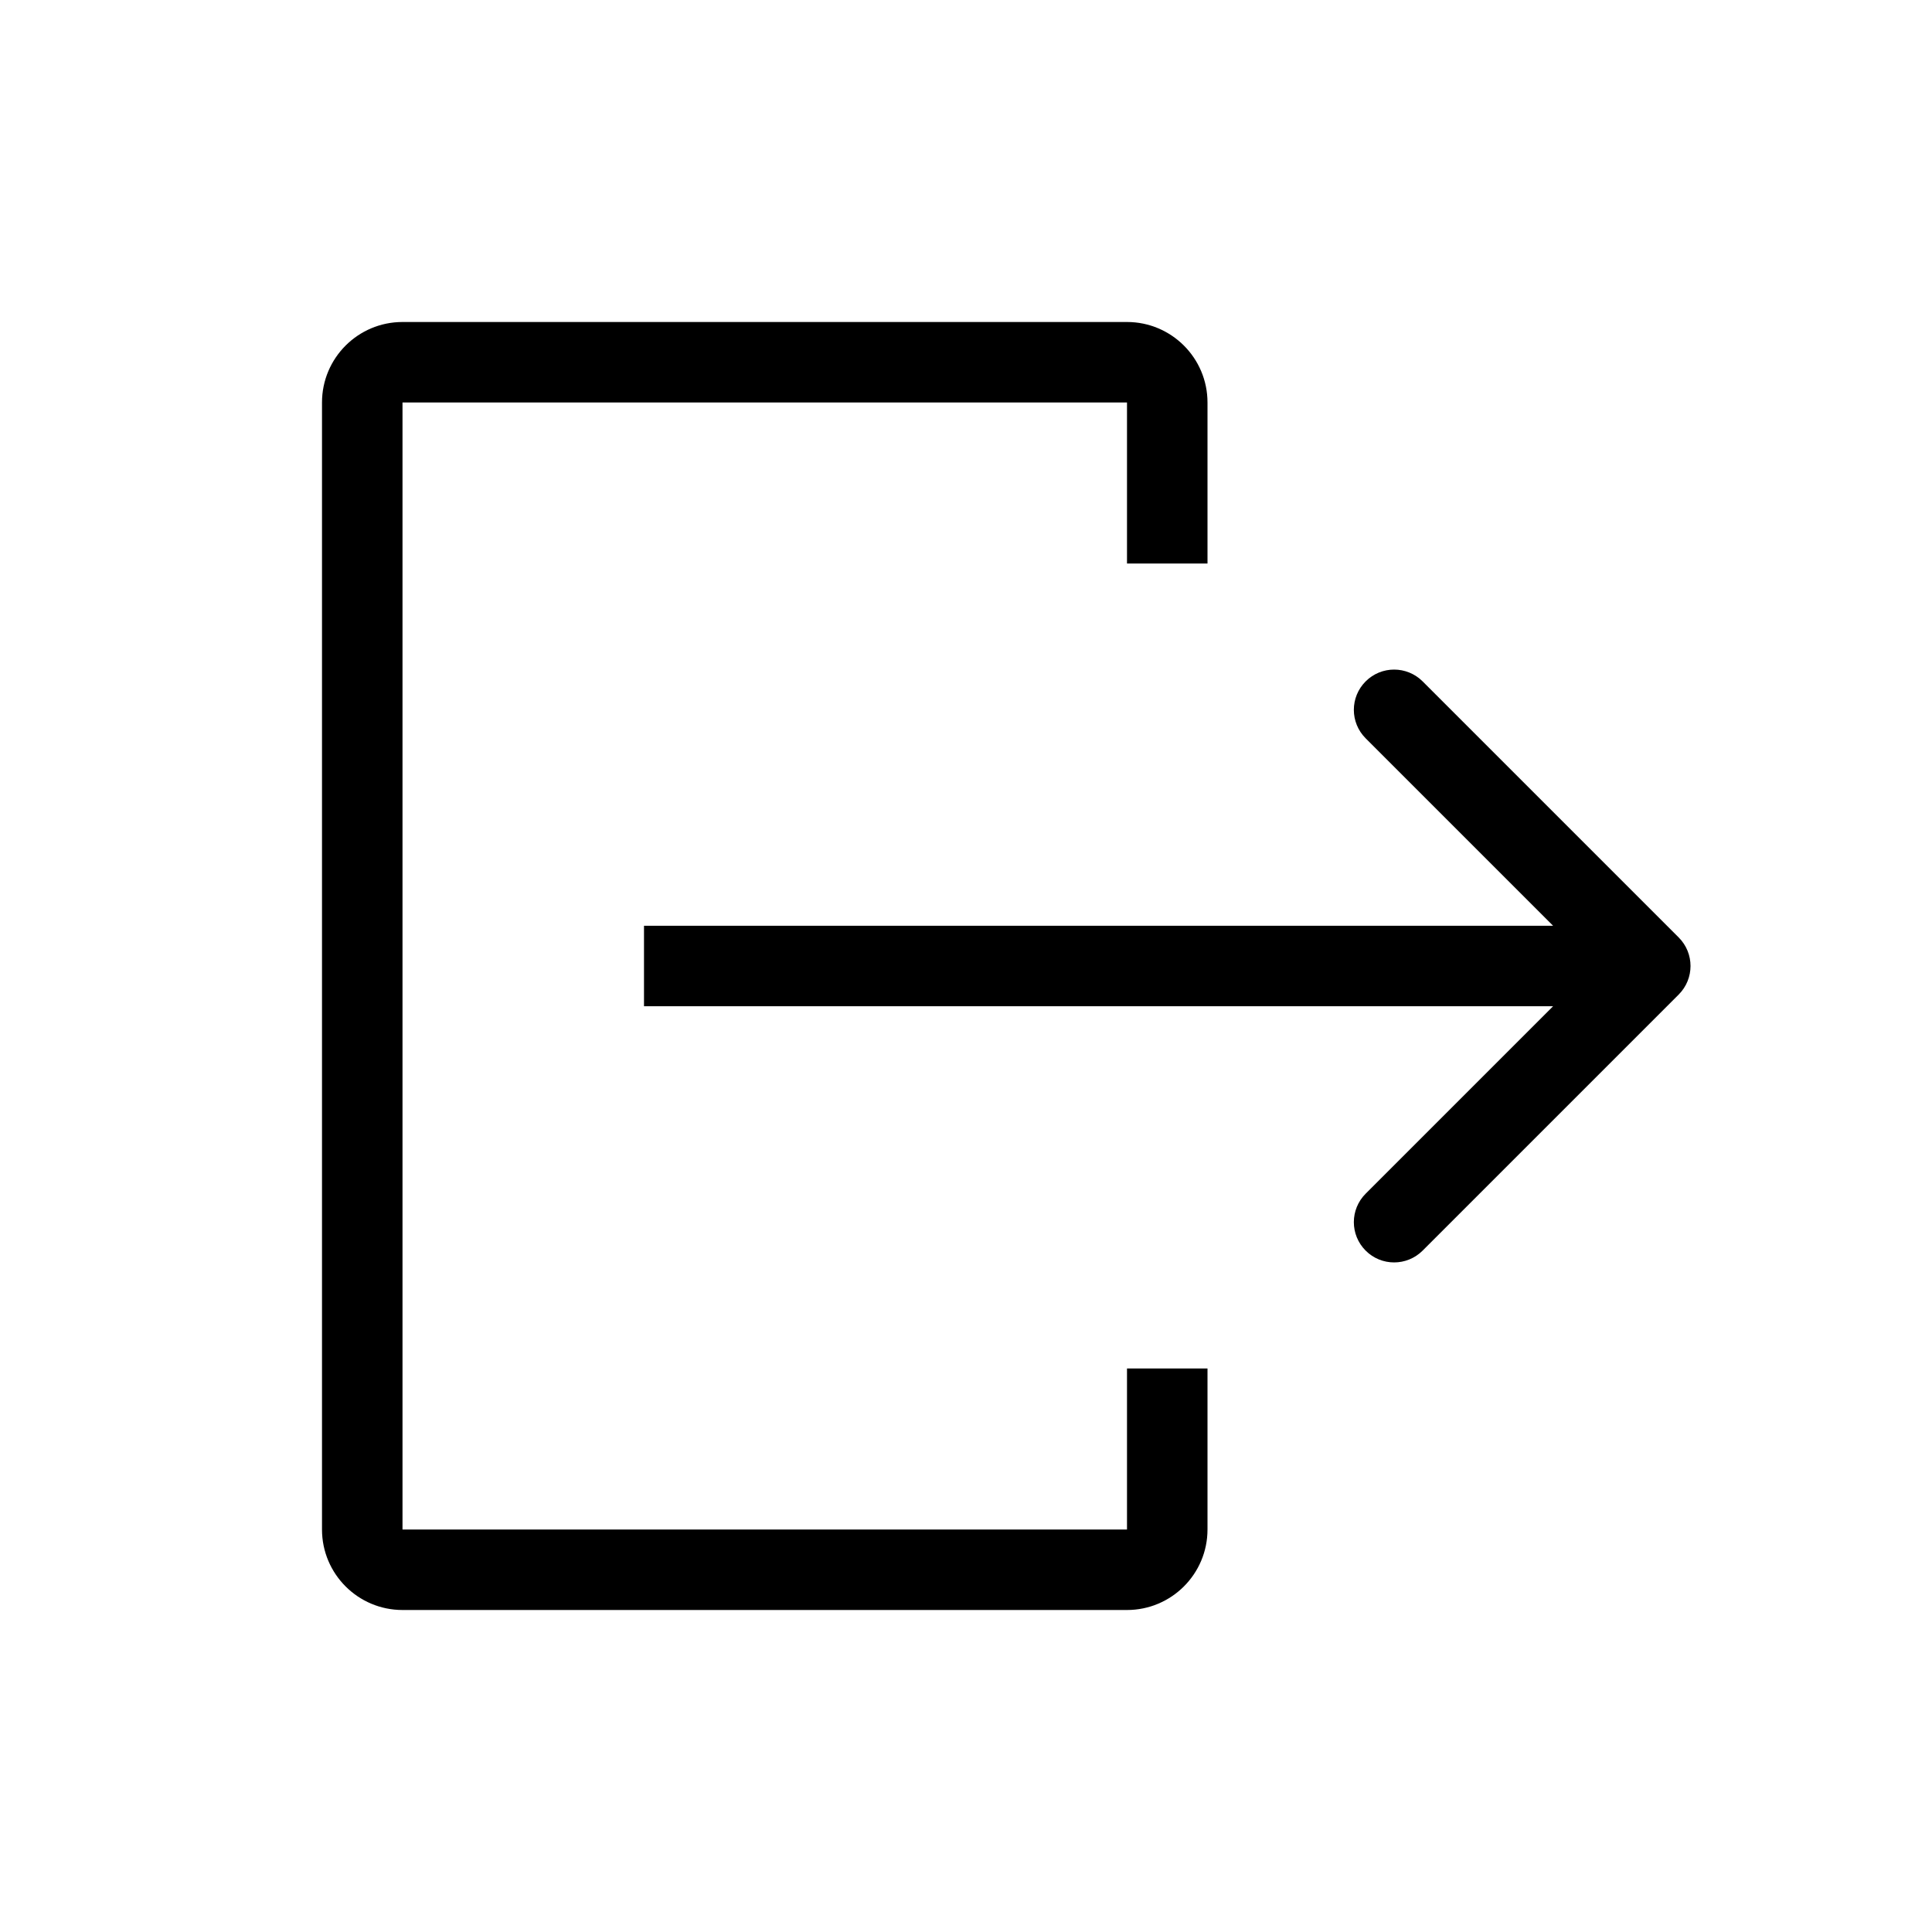 <svg width="24" height="24" viewBox="0 0 24 24" fill="none" xmlns="http://www.w3.org/2000/svg">
<path fill-rule="evenodd" clip-rule="evenodd" d="M5 4C4.448 4 4 4.448 4 5V19C4 19.552 4.448 20 5 20H14C14.552 20 15 19.552 15 19V17H14V19H5V5H14V7H15V5C15 4.448 14.552 4 14 4H5Z" fill="black"/>
<path d="M20.854 12.354C21.049 12.158 21.049 11.842 20.854 11.646L17.672 8.464C17.476 8.269 17.16 8.269 16.965 8.464C16.769 8.66 16.769 8.976 16.965 9.172L19.793 12L16.965 14.828C16.769 15.024 16.769 15.34 16.965 15.536C17.16 15.731 17.476 15.731 17.672 15.536L20.854 12.354ZM8 12.5H20.5V11.5H8V12.5Z" fill="black"/>
</svg>
